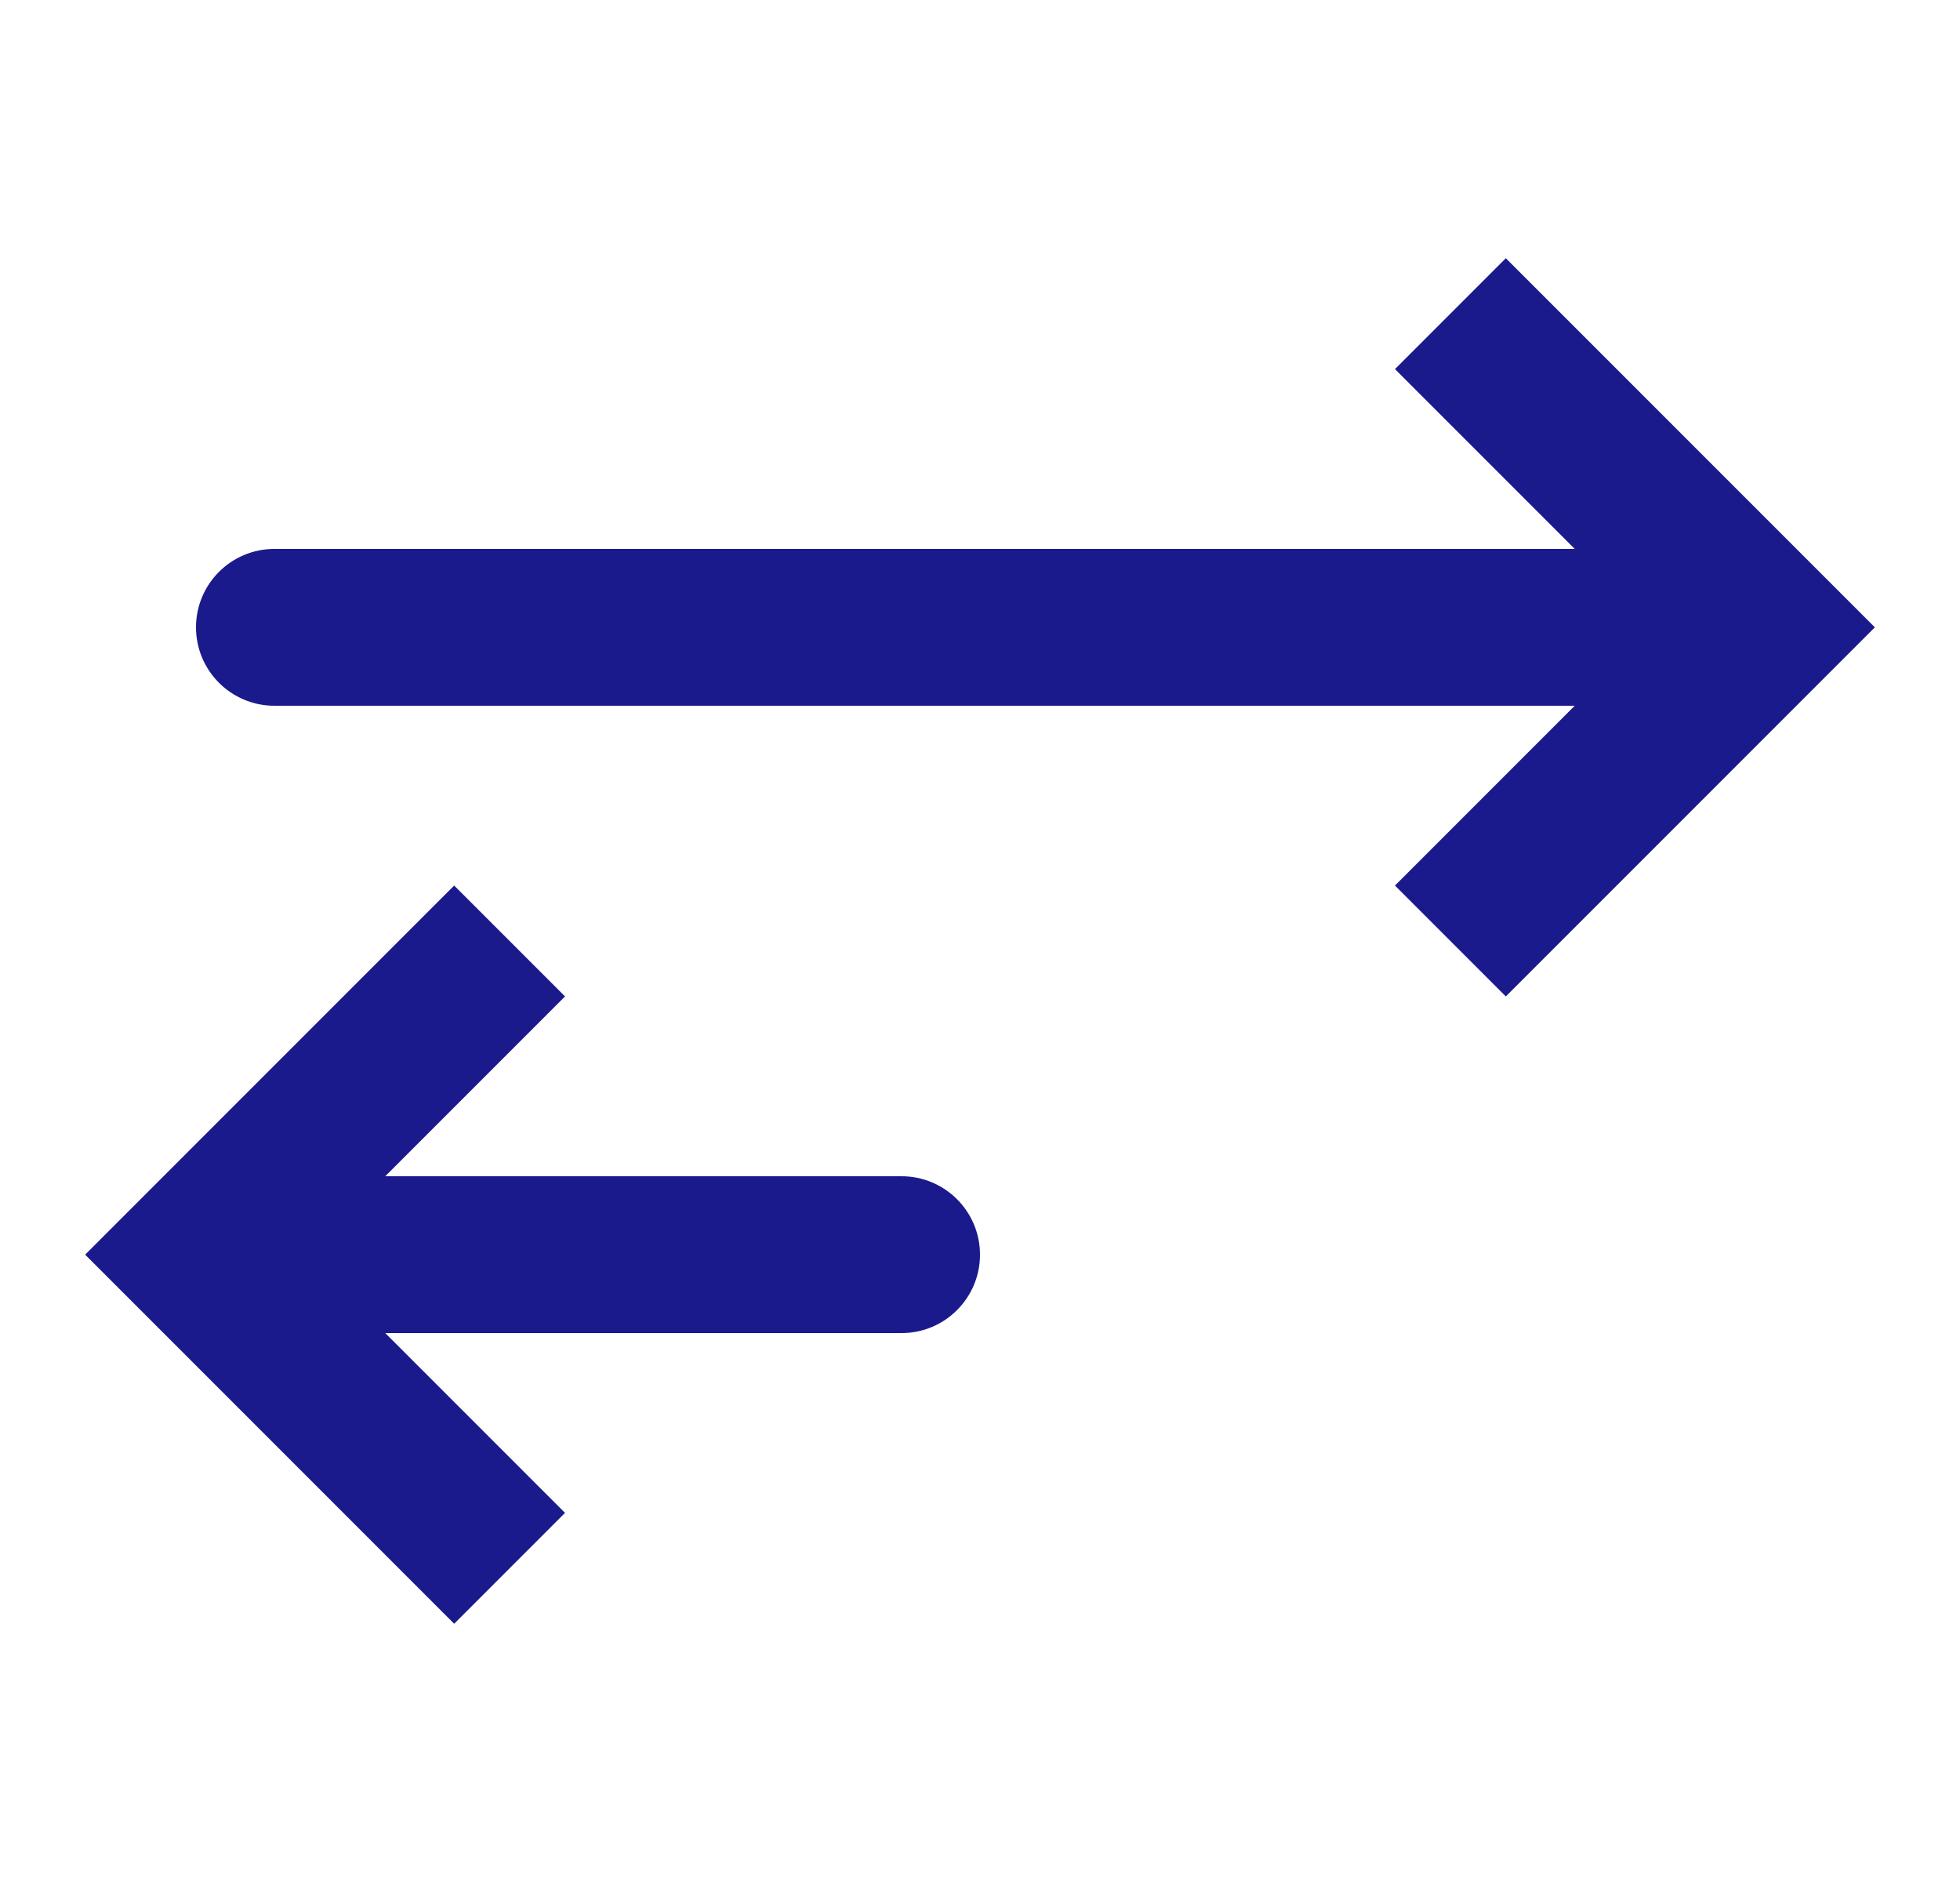 <svg width="25" height="24" viewBox="0 0 25 24" fill="none" xmlns="http://www.w3.org/2000/svg">
<path d="M22.5 8L23.207 7.293L23.914 8L23.207 8.707L22.5 8ZM3.5 9C2.948 9 2.5 8.552 2.5 8C2.5 7.448 2.948 7 3.5 7V9ZM19.207 3.293L23.207 7.293L21.793 8.707L17.793 4.707L19.207 3.293ZM23.207 8.707L19.207 12.707L17.793 11.293L21.793 7.293L23.207 8.707ZM22.5 9H3.5V7H22.5V9Z" fill="#1A1A8D"/>
<path d="M2.5 16L1.793 15.293L1.086 16L1.793 16.707L2.5 16ZM11.5 17C12.052 17 12.5 16.552 12.5 16C12.5 15.448 12.052 15 11.5 15L11.5 17ZM5.793 11.293L1.793 15.293L3.207 16.707L7.207 12.707L5.793 11.293ZM1.793 16.707L5.793 20.707L7.207 19.293L3.207 15.293L1.793 16.707ZM2.5 17L11.5 17L11.5 15L2.5 15L2.5 17Z" fill="#1A1A8D"/>
</svg>
